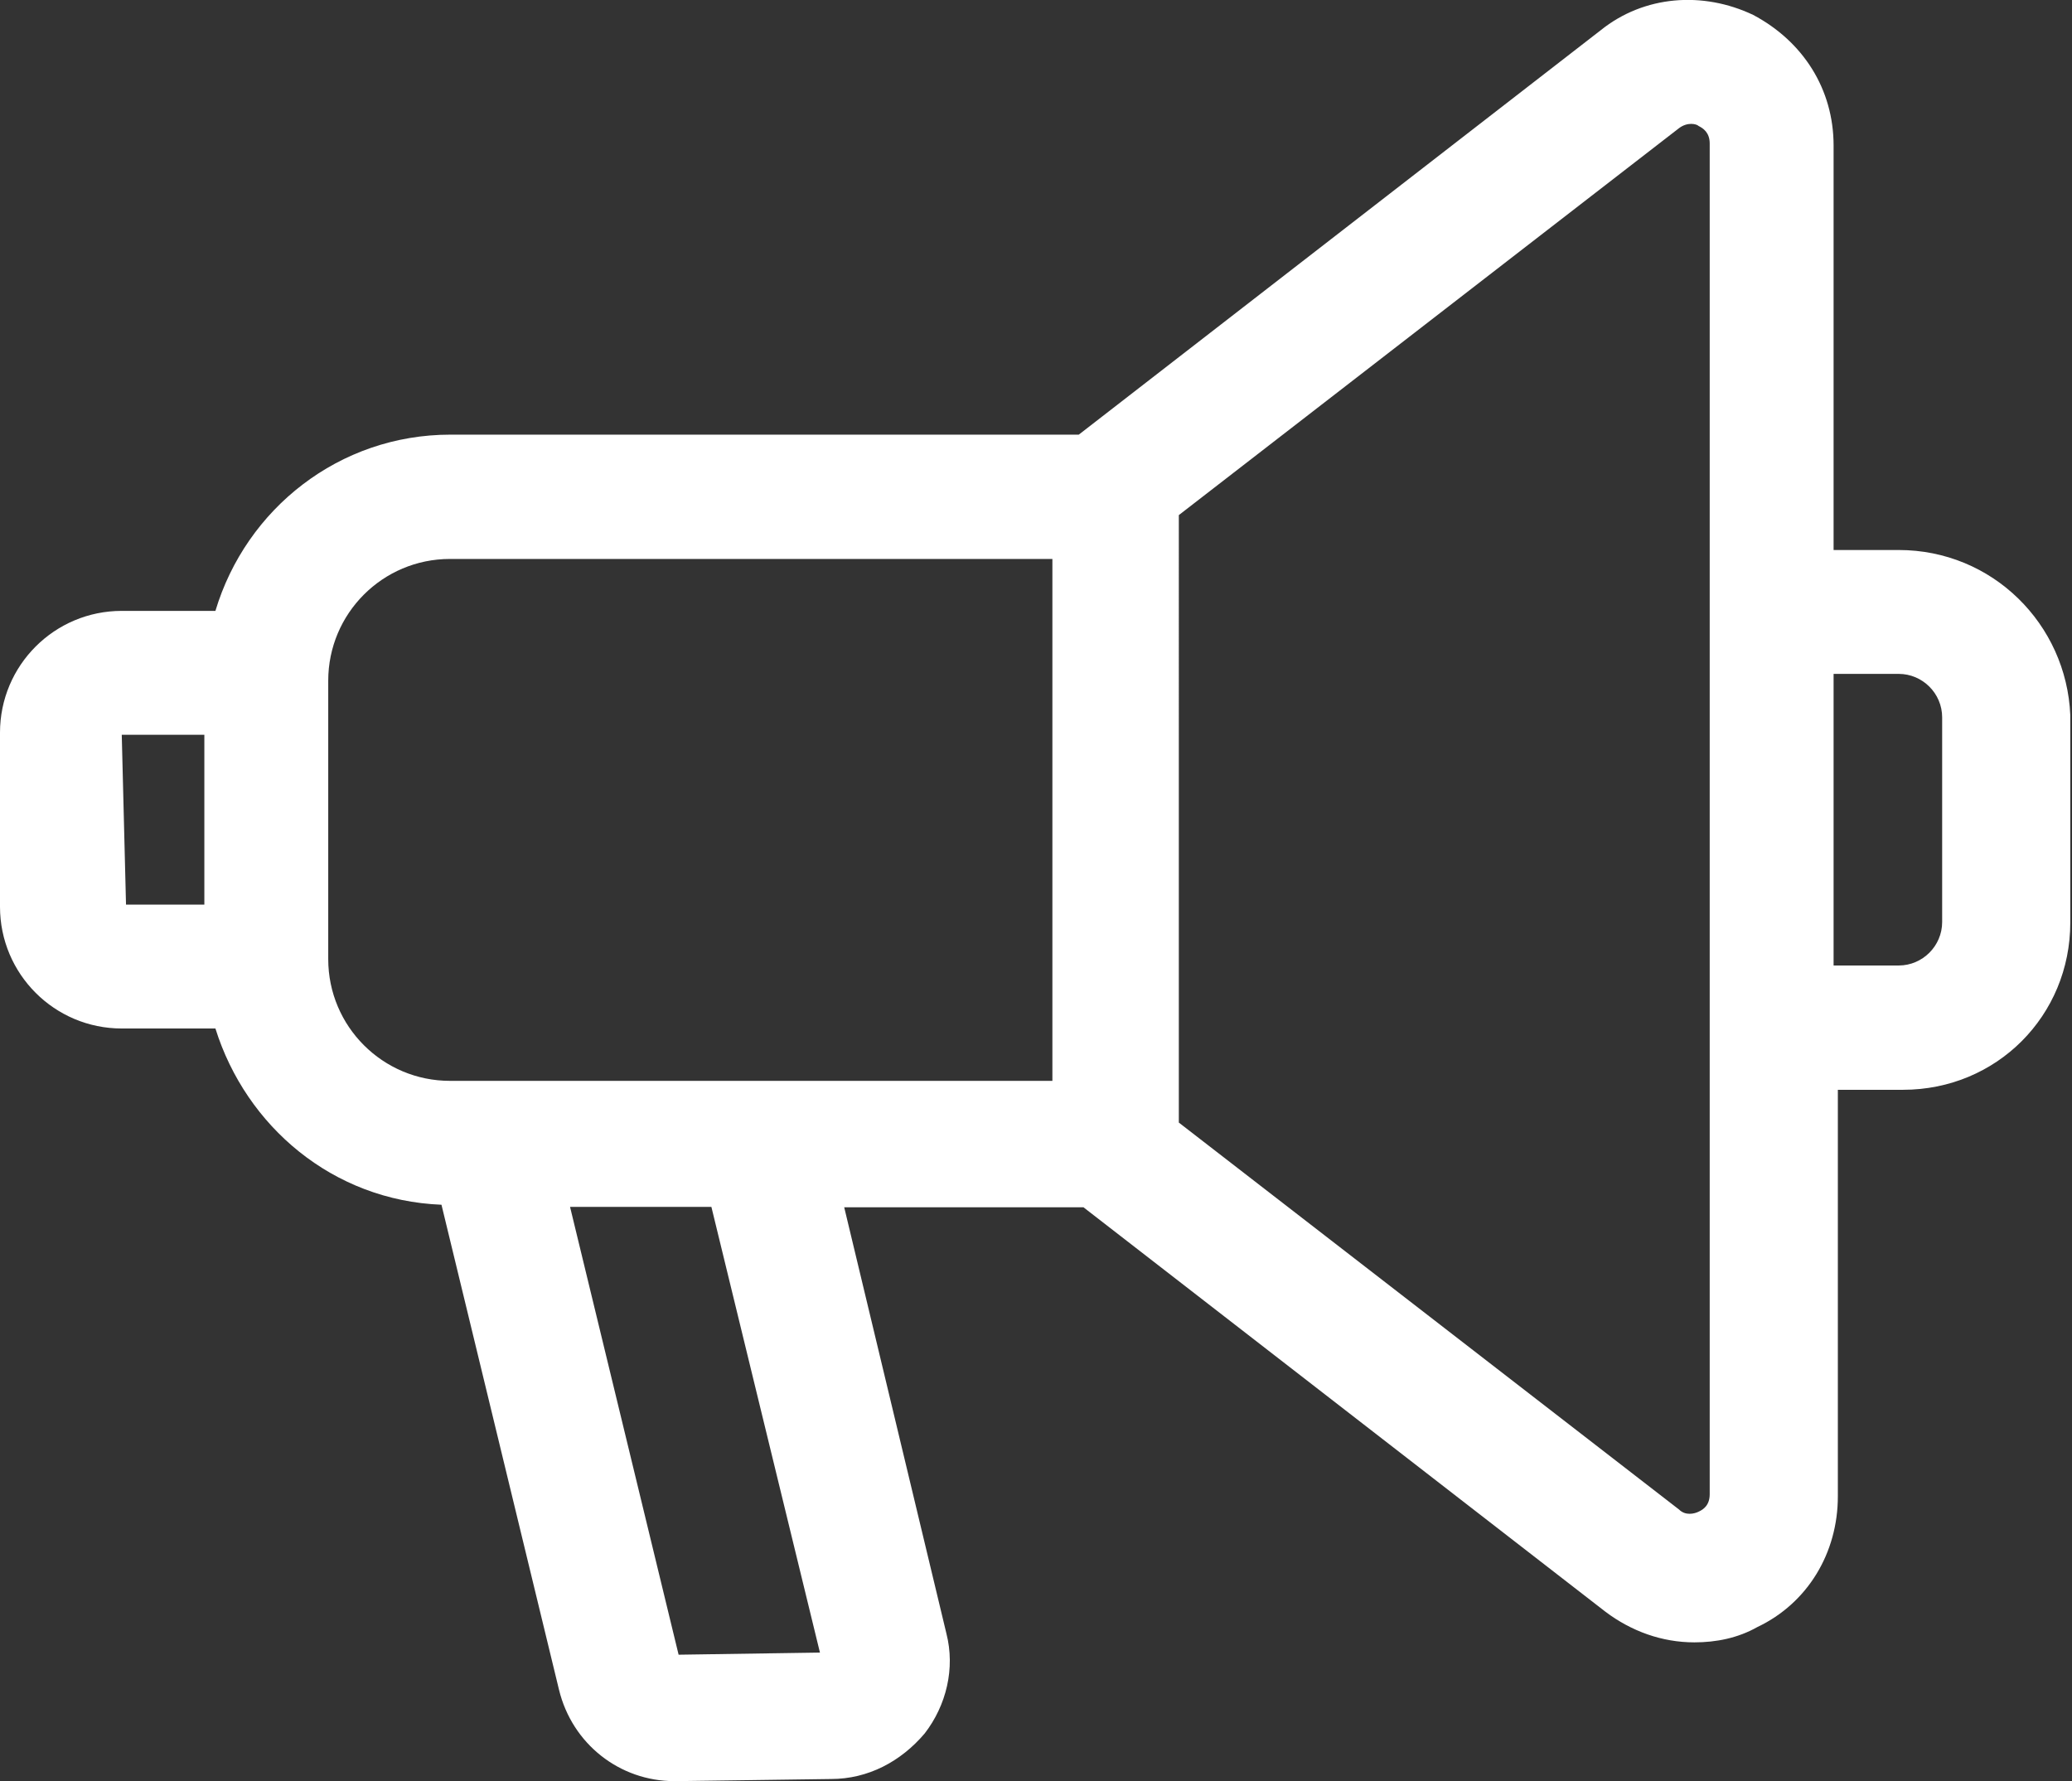 <svg xmlns="http://www.w3.org/2000/svg" xmlns:xlink="http://www.w3.org/1999/xlink" id="uuid-ee768217-a98e-4fab-bddd-7913217901f1" x="0" y="0" version="1.1" viewBox="0 0 486.7 418.4" xml:space="preserve" style="enable-background:new 0 0 486.7 418.4"><rect x="0" y="0" width="486.7" height="418.4" fill="#333333" stroke="none"/><style type="text/css">.st0{fill:#fff}</style><path d="M446,129.2h-15.3v-95c0-13.3-7.2-24.5-18.9-30.7C400-2.1,386.2-1.1,376,7.1l-122.6,95H105.8	c-26.1,0-48,17.4-55.2,41.4h-22C12.8,143.5,0,156.3,0,172.1V213c0,15.8,12.8,28.6,28.6,28.6h22c7.2,23,27.6,40.4,53.1,41.4	l27.6,113.9c3.1,12.8,14.3,21.5,27.1,21.5h0.5l36.3-0.5c8.7,0,16.4-4.1,22-10.7c5.1-6.6,7.2-15.3,5.1-23.5l-24-100.1h56.2l122.6,95	c6.1,4.6,13.3,7.2,20.9,7.2c5.1,0,10.2-1,14.8-3.6c11.8-5.6,18.9-17.4,18.9-30.7l0-95.5H447c22,0,39.3-17.4,39.3-39.3V168	C485.4,146.6,468,129.2,446,129.2L446,129.2z M28.6,172.6H48v39.9H29.6L28.6,172.6z M77.1,225.3v-65.4c0-15.8,12.8-28.6,28.6-28.6	h141.5v122.6l-141.5,0C89.9,253.9,77.1,241.1,77.1,225.3L77.1,225.3z M192.6,388.2l-33.2,0.5l-25.5-105.2h33.2L192.6,388.2z M401.6,351c0,2.6-1.5,3.6-2.6,4.1c-1,0.5-3.1,1-4.6-0.5l-117.5-90.9V121l117.5-90.9c2-1.5,4.1-1,4.6-0.5c1,0.5,2.6,1.5,2.6,4.1V351	z M456.2,216.6c0,5.6-4.6,10.2-10.2,10.2h-15.3v-68.5H446c5.6,0,10.2,4.6,10.2,10.2V216.6z" class="st0"/></svg>